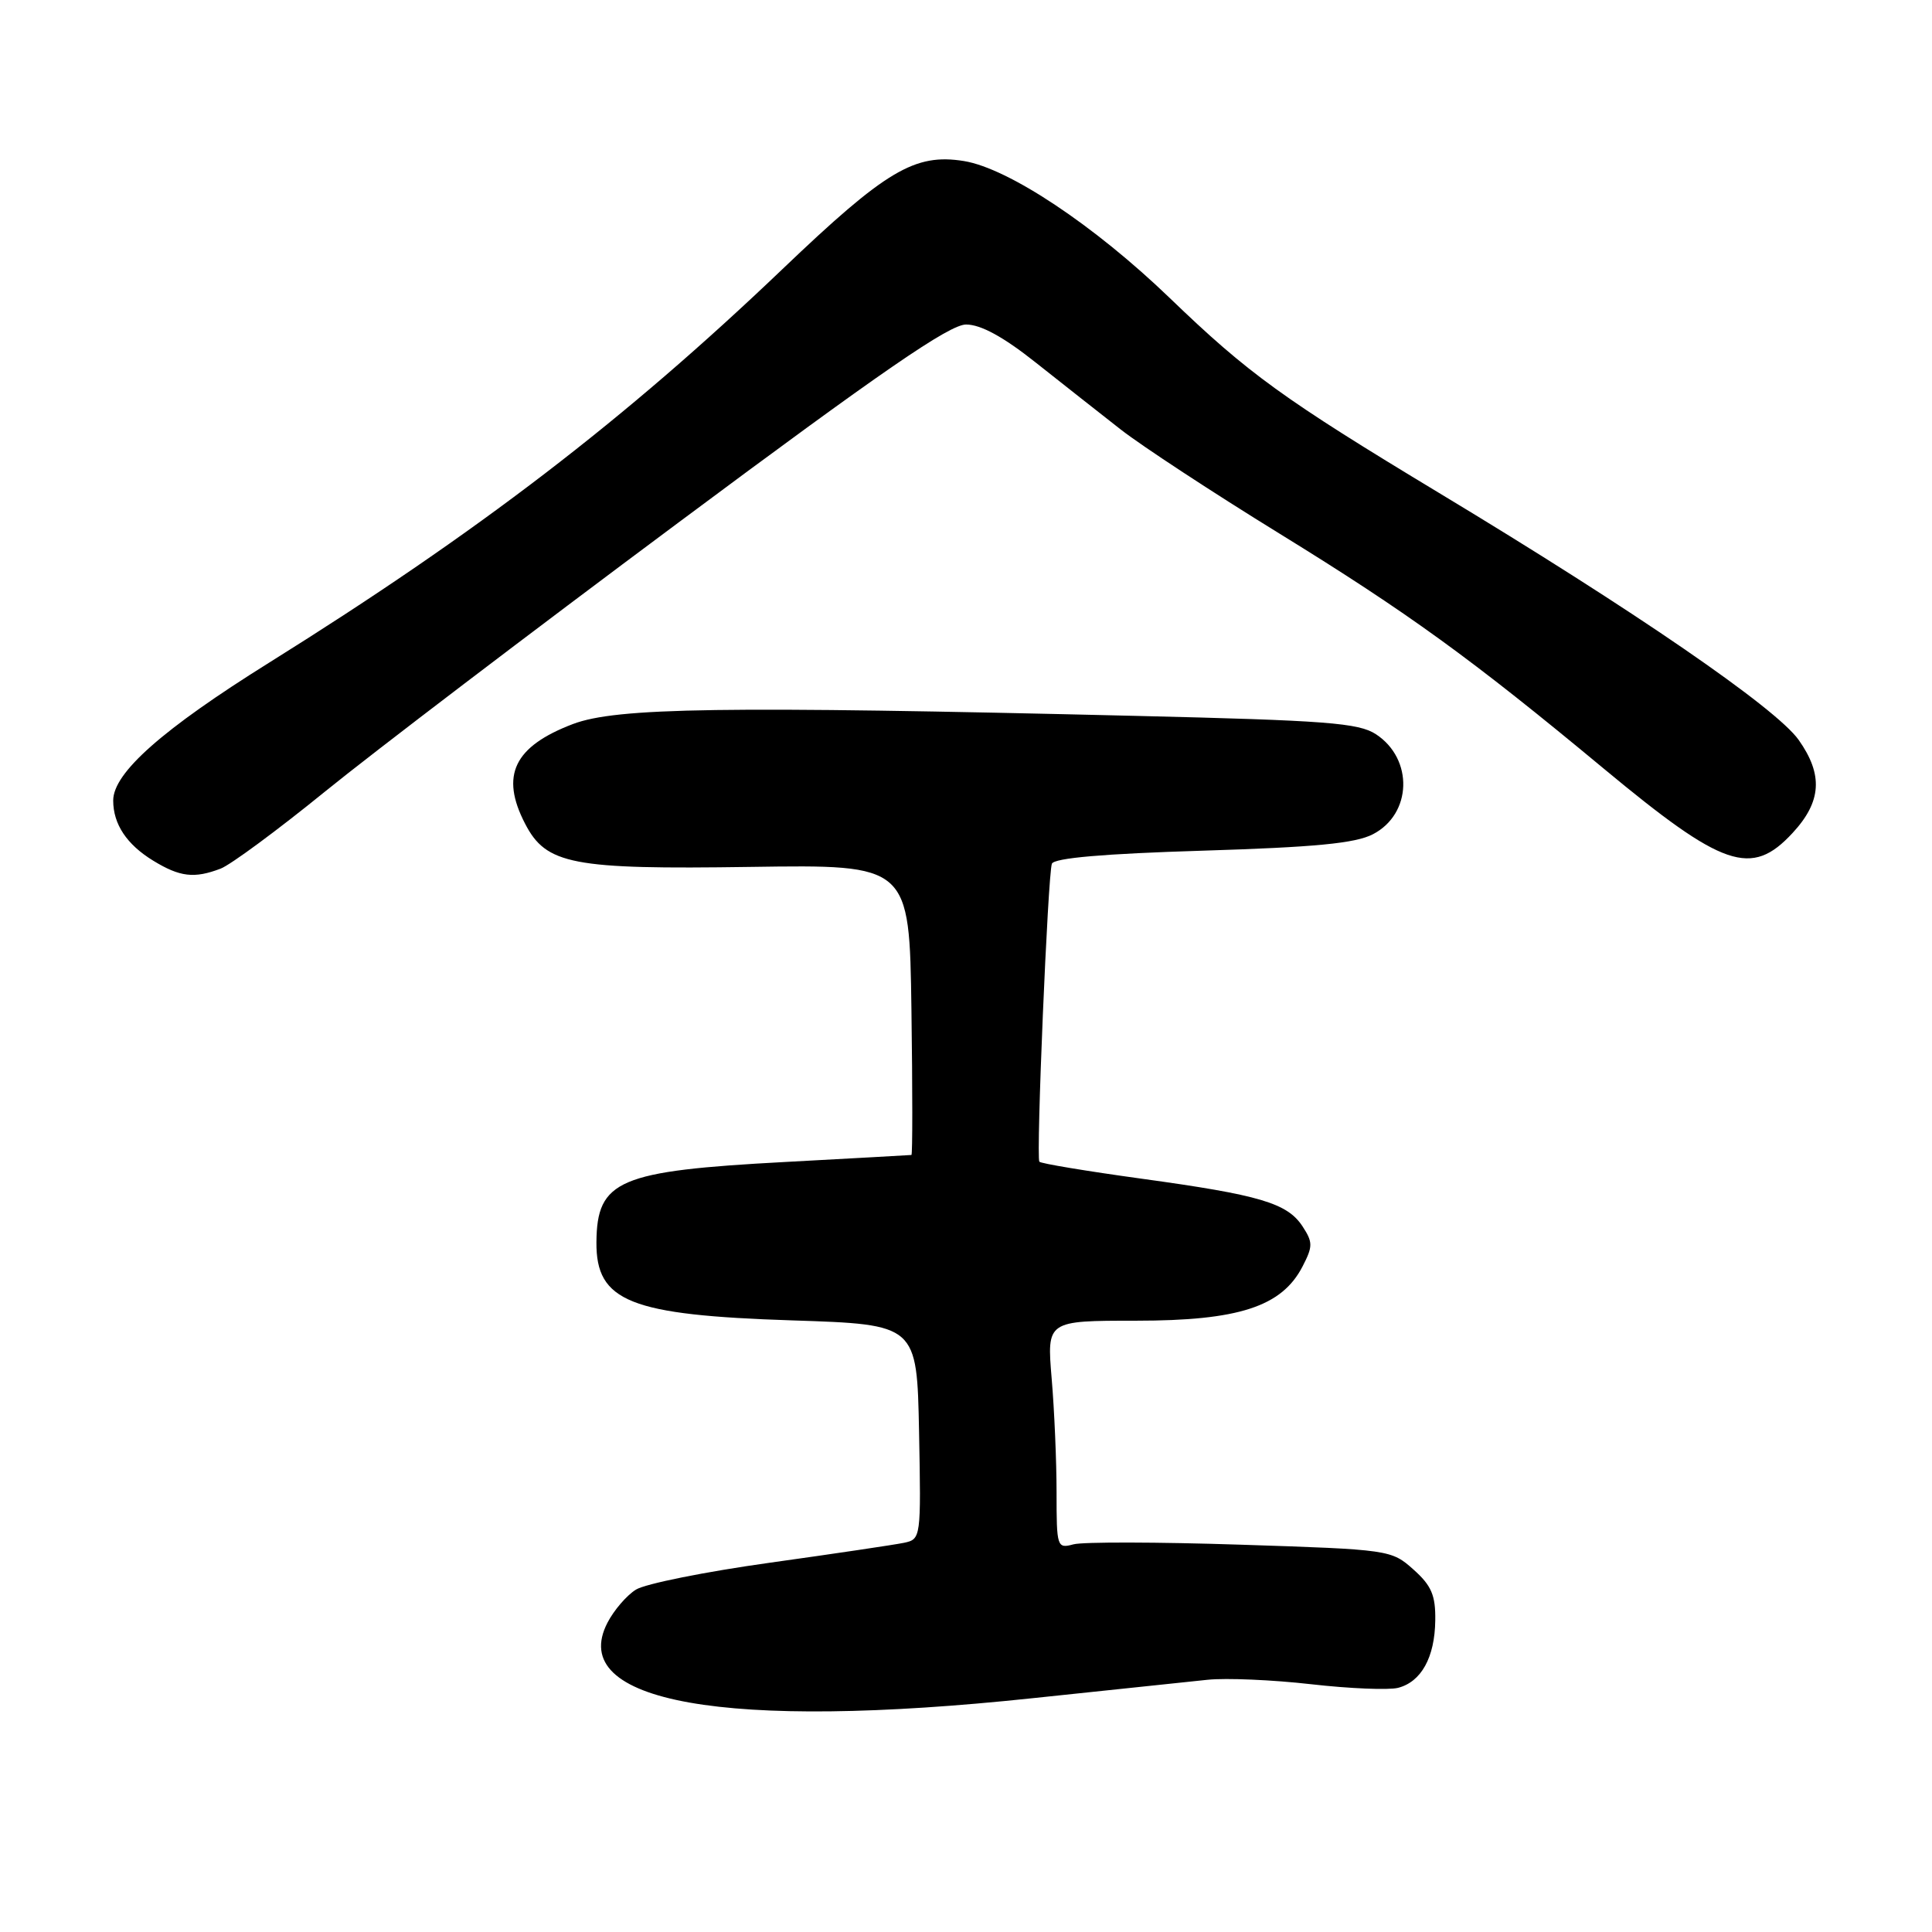 <?xml version="1.0" encoding="UTF-8" standalone="no"?>
<!DOCTYPE svg PUBLIC "-//W3C//DTD SVG 1.1//EN" "http://www.w3.org/Graphics/SVG/1.1/DTD/svg11.dtd" >
<svg xmlns="http://www.w3.org/2000/svg" xmlns:xlink="http://www.w3.org/1999/xlink" version="1.1" viewBox="0 0 256 256">
 <g >
 <path fill="currentColor"
d=" M 136.82 225.02 C 147.09 223.93 157.53 222.83 160.00 222.58 C 162.47 222.32 168.66 222.59 173.74 223.17 C 178.83 223.75 184.00 223.96 185.24 223.65 C 188.32 222.86 190.12 219.62 190.18 214.71 C 190.23 211.39 189.68 210.10 187.29 207.97 C 184.37 205.36 184.11 205.32 164.42 204.68 C 153.46 204.32 143.49 204.30 142.25 204.63 C 140.06 205.22 140.00 205.02 140.00 197.77 C 140.00 193.66 139.71 186.86 139.35 182.65 C 138.71 175.00 138.71 175.00 150.54 175.00 C 164.12 175.00 169.84 173.14 172.59 167.82 C 173.97 165.15 173.97 164.61 172.60 162.51 C 170.57 159.41 166.95 158.34 151.24 156.18 C 143.98 155.18 137.89 154.17 137.72 153.93 C 137.27 153.32 138.85 115.83 139.38 114.45 C 139.67 113.69 146.25 113.12 159.34 112.72 C 174.26 112.26 179.59 111.75 181.92 110.54 C 187.10 107.86 187.32 100.57 182.32 97.29 C 180.03 95.79 175.74 95.46 150.59 94.86 C 95.70 93.54 81.69 93.75 75.91 95.94 C 68.11 98.91 66.26 102.74 69.57 109.13 C 72.37 114.56 75.80 115.22 99.43 114.87 C 120.50 114.56 120.50 114.56 120.77 133.78 C 120.92 144.35 120.92 153.02 120.77 153.04 C 120.62 153.06 113.08 153.48 104.00 153.97 C 81.98 155.15 79.10 156.37 79.03 164.60 C 78.97 172.47 83.47 174.26 105.00 174.96 C 121.50 175.50 121.50 175.50 121.78 189.72 C 122.05 203.82 122.03 203.95 119.78 204.43 C 118.52 204.69 110.53 205.88 102.00 207.07 C 93.47 208.26 85.50 209.86 84.27 210.63 C 83.04 211.39 81.34 213.37 80.49 215.02 C 75.03 225.58 96.13 229.33 136.82 225.02 Z  M 29.23 115.10 C 30.53 114.61 36.75 110.02 43.05 104.90 C 49.35 99.78 70.39 83.76 89.82 69.30 C 116.83 49.18 125.81 43.00 128.01 43.00 C 129.95 43.00 132.93 44.62 137.19 48.00 C 140.66 50.75 145.75 54.76 148.50 56.91 C 151.25 59.06 160.71 65.27 169.53 70.70 C 186.60 81.22 194.94 87.26 212.51 101.85 C 228.34 114.99 232.07 116.27 237.52 110.38 C 241.37 106.23 241.60 102.66 238.33 98.04 C 235.33 93.81 216.57 80.92 190.67 65.31 C 170.05 52.87 165.41 49.52 155.00 39.49 C 145.01 29.87 133.63 22.30 127.73 21.34 C 121.21 20.29 117.38 22.57 103.69 35.65 C 82.77 55.63 63.37 70.50 35.67 87.80 C 21.53 96.63 15.00 102.40 15.00 106.07 C 15.00 109.21 16.79 111.90 20.31 114.05 C 23.85 116.21 25.74 116.43 29.23 115.10 Z "/>
</g>
</svg>